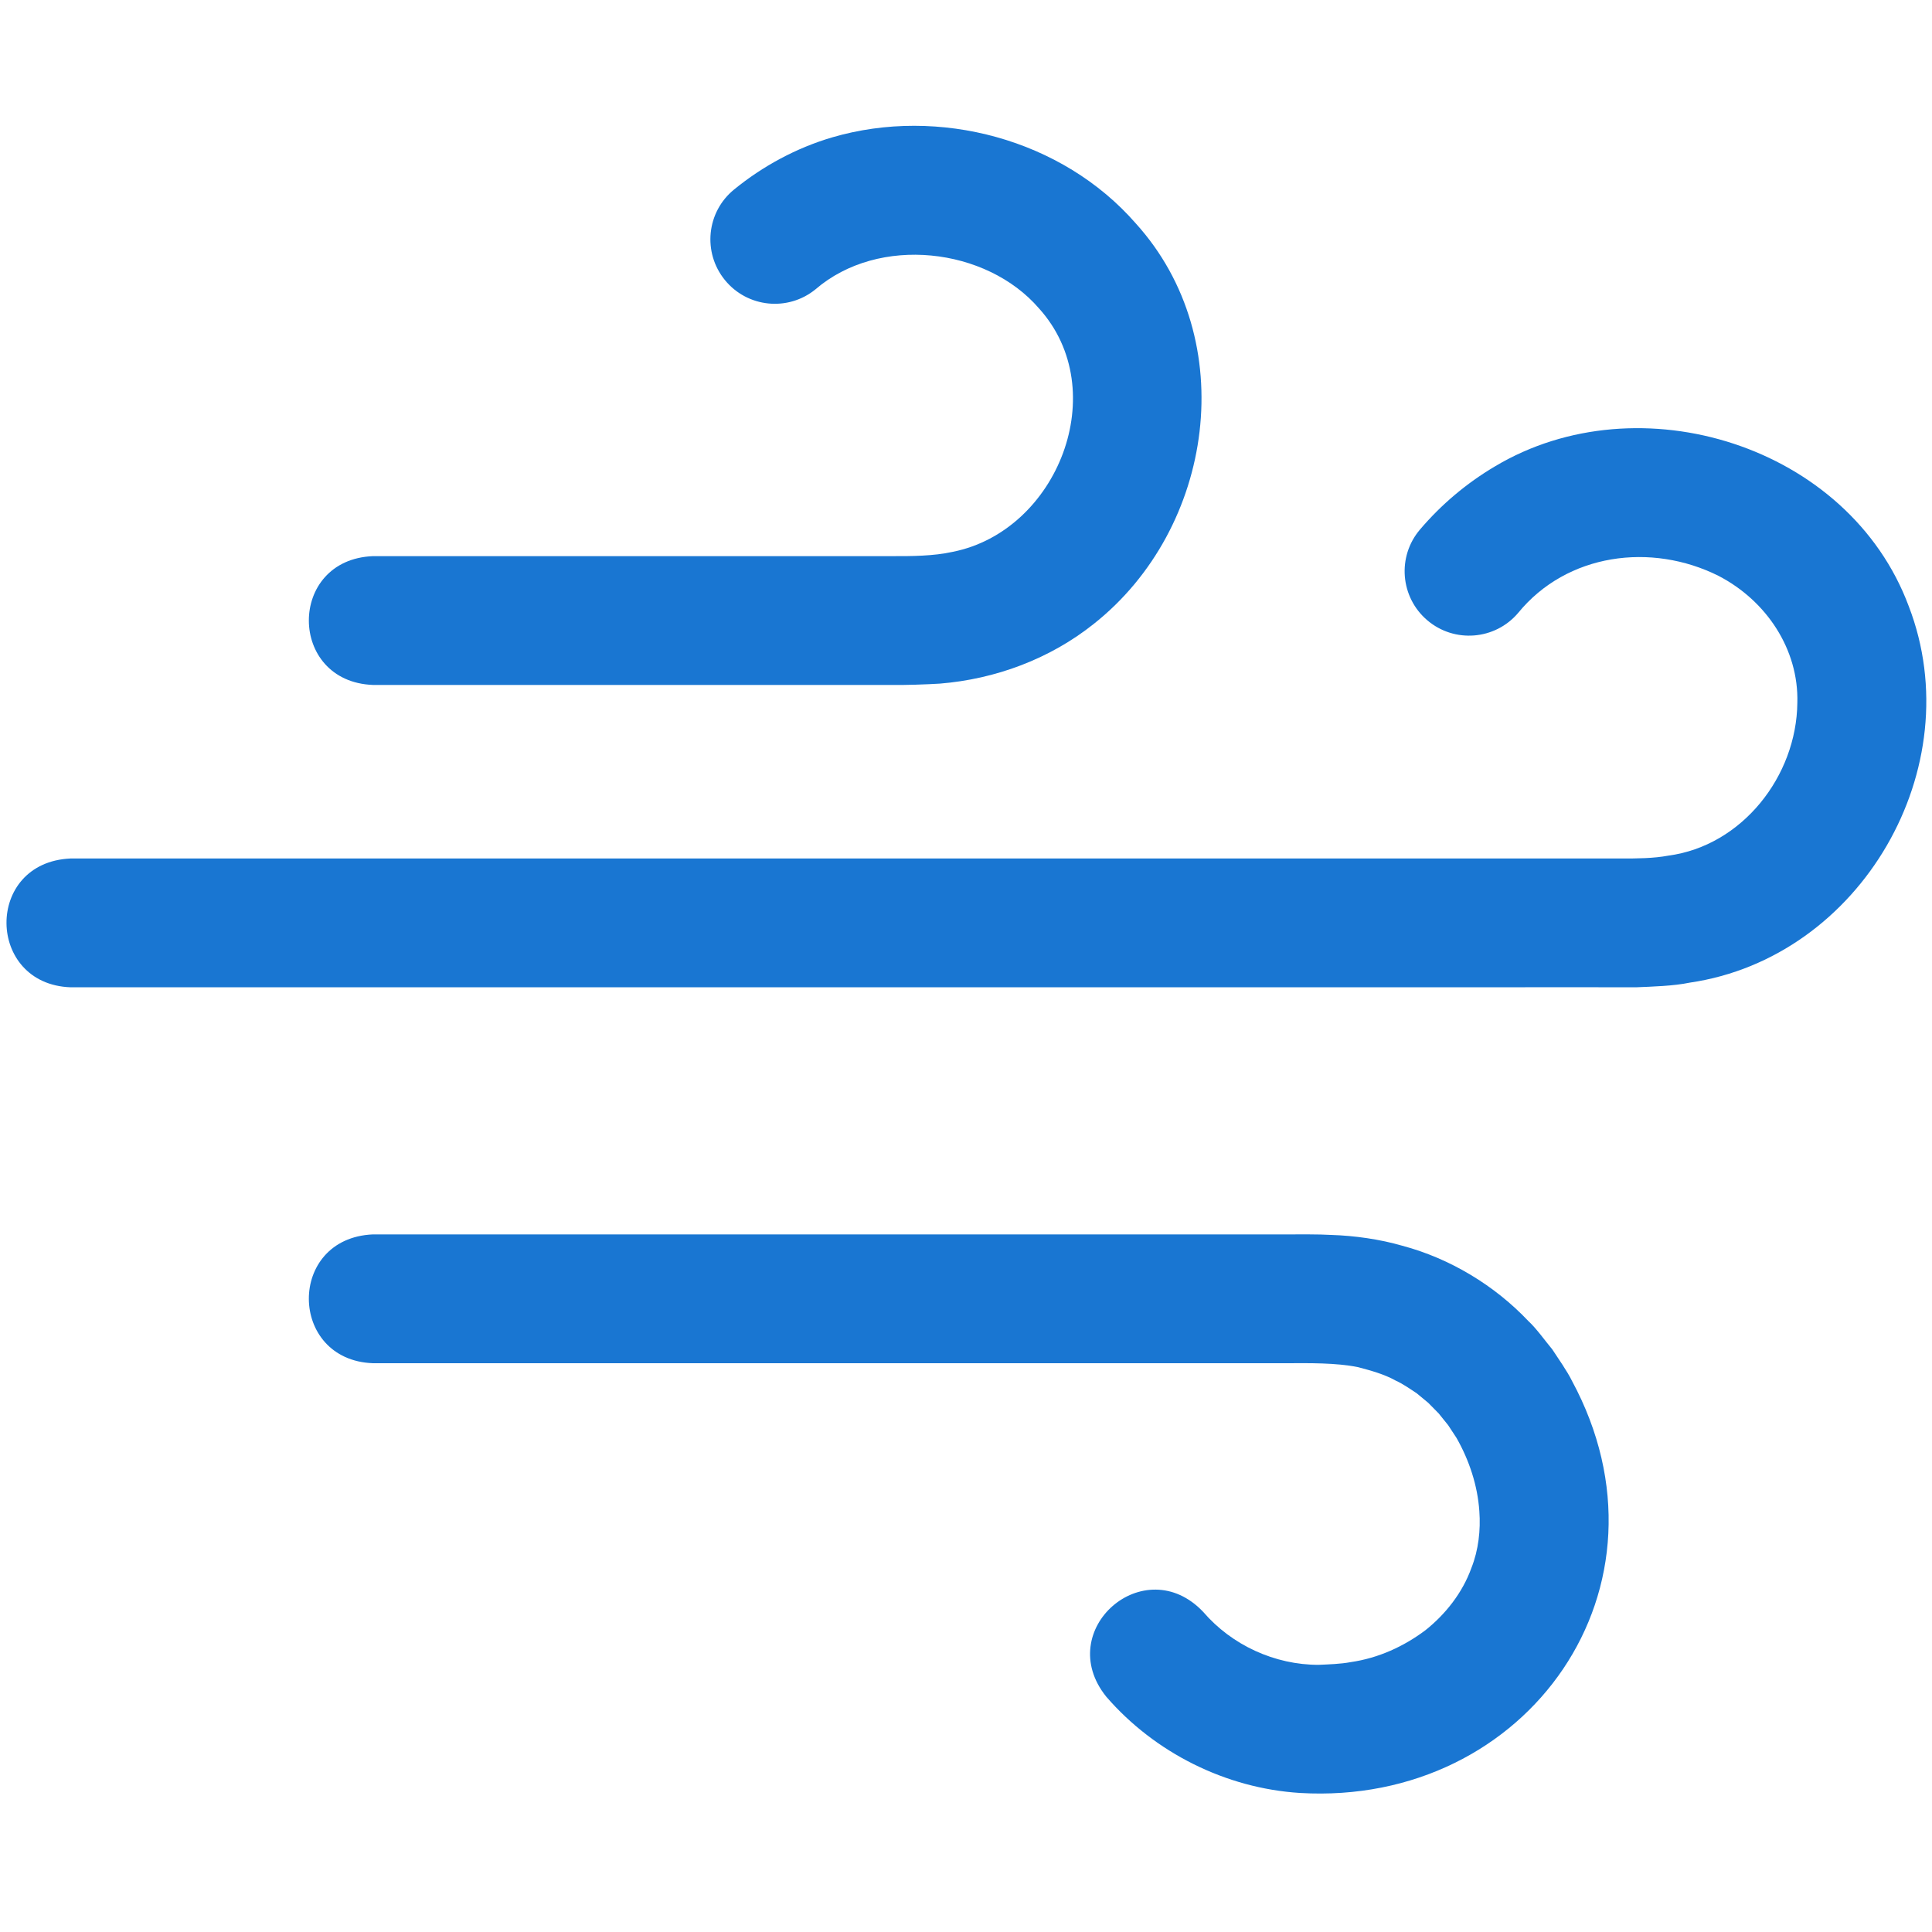 <svg version="1.1" xmlns="http://www.w3.org/2000/svg" xmlns:xlink="http://www.w3.org/1999/xlink" x="0px" y="0px"
    viewBox="0 0 300 300" style="enable-background:new 0 0 300 300;" xml:space="preserve">
    <g>
        <g>
            <path style="fill:#1976D2;" d="M57.905,86.358c17.932,0.001,63.204,0,80.503,0c3.066,0.012,6.544-0.003,9.522-0.668
			c16.315-3.234,24.918-25.073,13.395-37.812c-8.163-9.464-24.869-11.416-34.702-2.946c-4.285,3.484-10.584,2.834-14.067-1.452
			c-3.484-4.285-2.85-10.571,1.436-14.055c4.432-3.618,9.642-6.452,15.252-8.101c16.518-4.822,35.693,0.26,47.125,13.374
			c16.368,18.087,12.209,47.36-6.542,62.191c-6.838,5.448-15.264,8.561-23.878,9.263c-1.862,0.119-5.69,0.255-7.541,0.206
			c-17.124,0.005-62.824-0.003-80.503,0C44.681,105.848,44.604,86.901,57.905,86.358L57.905,86.358z" />
            <path style="fill:#1976D2;"
                d="M10.957,133.306c38.2,0.004,206.327-0.003,240.864,0c2.319,0.008,4.959-0.015,7.228-0.442
			c11.435-1.516,19.923-12.308,20.042-23.736c0.229-8.297-4.807-15.863-12.247-19.713c-10.423-5.209-23.527-3.526-31.12,5.775
			c-3.582,4.203-9.894,4.707-14.097,1.125c-4.204-3.582-4.71-9.891-1.128-14.094c3.284-3.857,7.196-7.173,11.616-9.789
			c22.406-13.407,54.978-3.28,64.276,21.706c9.648,25.044-7.405,54.57-34.024,58.449c-2.484,0.52-5.777,0.612-8.316,0.719
			c-1.65-0.025-49.846,0.018-52.782,0c0,0-190.312,0-190.312,0C-2.169,152.836-2.445,133.901,10.957,133.306L10.957,133.306z" />
            <path style="fill:#1976D2;" d="M57.905,191.678c0,0,141.787,0,141.787,0c1.892-0.003,5.097-0.036,7.011,0.082
			c3.629,0.113,7.554,0.665,11.053,1.68c7.383,1.968,14.319,6.144,19.577,11.703c1.191,1.08,2.664,3.146,3.703,4.386
			c0.89,1.354,2.312,3.383,3.023,4.823c17.293,31.959-6.792,66.152-42.205,64.058c-11.497-0.722-22.548-6.241-30.078-14.952
			c-8.329-10.346,5.945-22.795,15.062-13.157c4.434,5.157,11.12,8.226,17.919,8.214c1.562-0.071,3.439-0.127,4.974-0.421
			c4.348-0.626,8.27-2.455,11.583-4.934c3.167-2.509,5.798-5.875,7.166-9.691c1.095-2.767,1.45-5.853,1.231-8.819
			c-0.269-3.978-1.573-7.901-3.541-11.365c-0.285-0.425-1.015-1.538-1.299-1.98c-0.32-0.384-1.173-1.439-1.47-1.826
			c-0.364-0.355-1.269-1.276-1.628-1.653c-0.379-0.299-1.417-1.157-1.774-1.467c-0.995-0.659-2.18-1.489-3.271-1.978
			c-1.785-1-3.881-1.569-5.865-2.094c-3.427-0.691-7.62-0.621-11.17-0.607c0,0-141.787,0-141.787,0
			C44.743,211.196,44.54,192.254,57.905,191.678L57.905,191.678z" />
        </g>
    </g>
</svg>